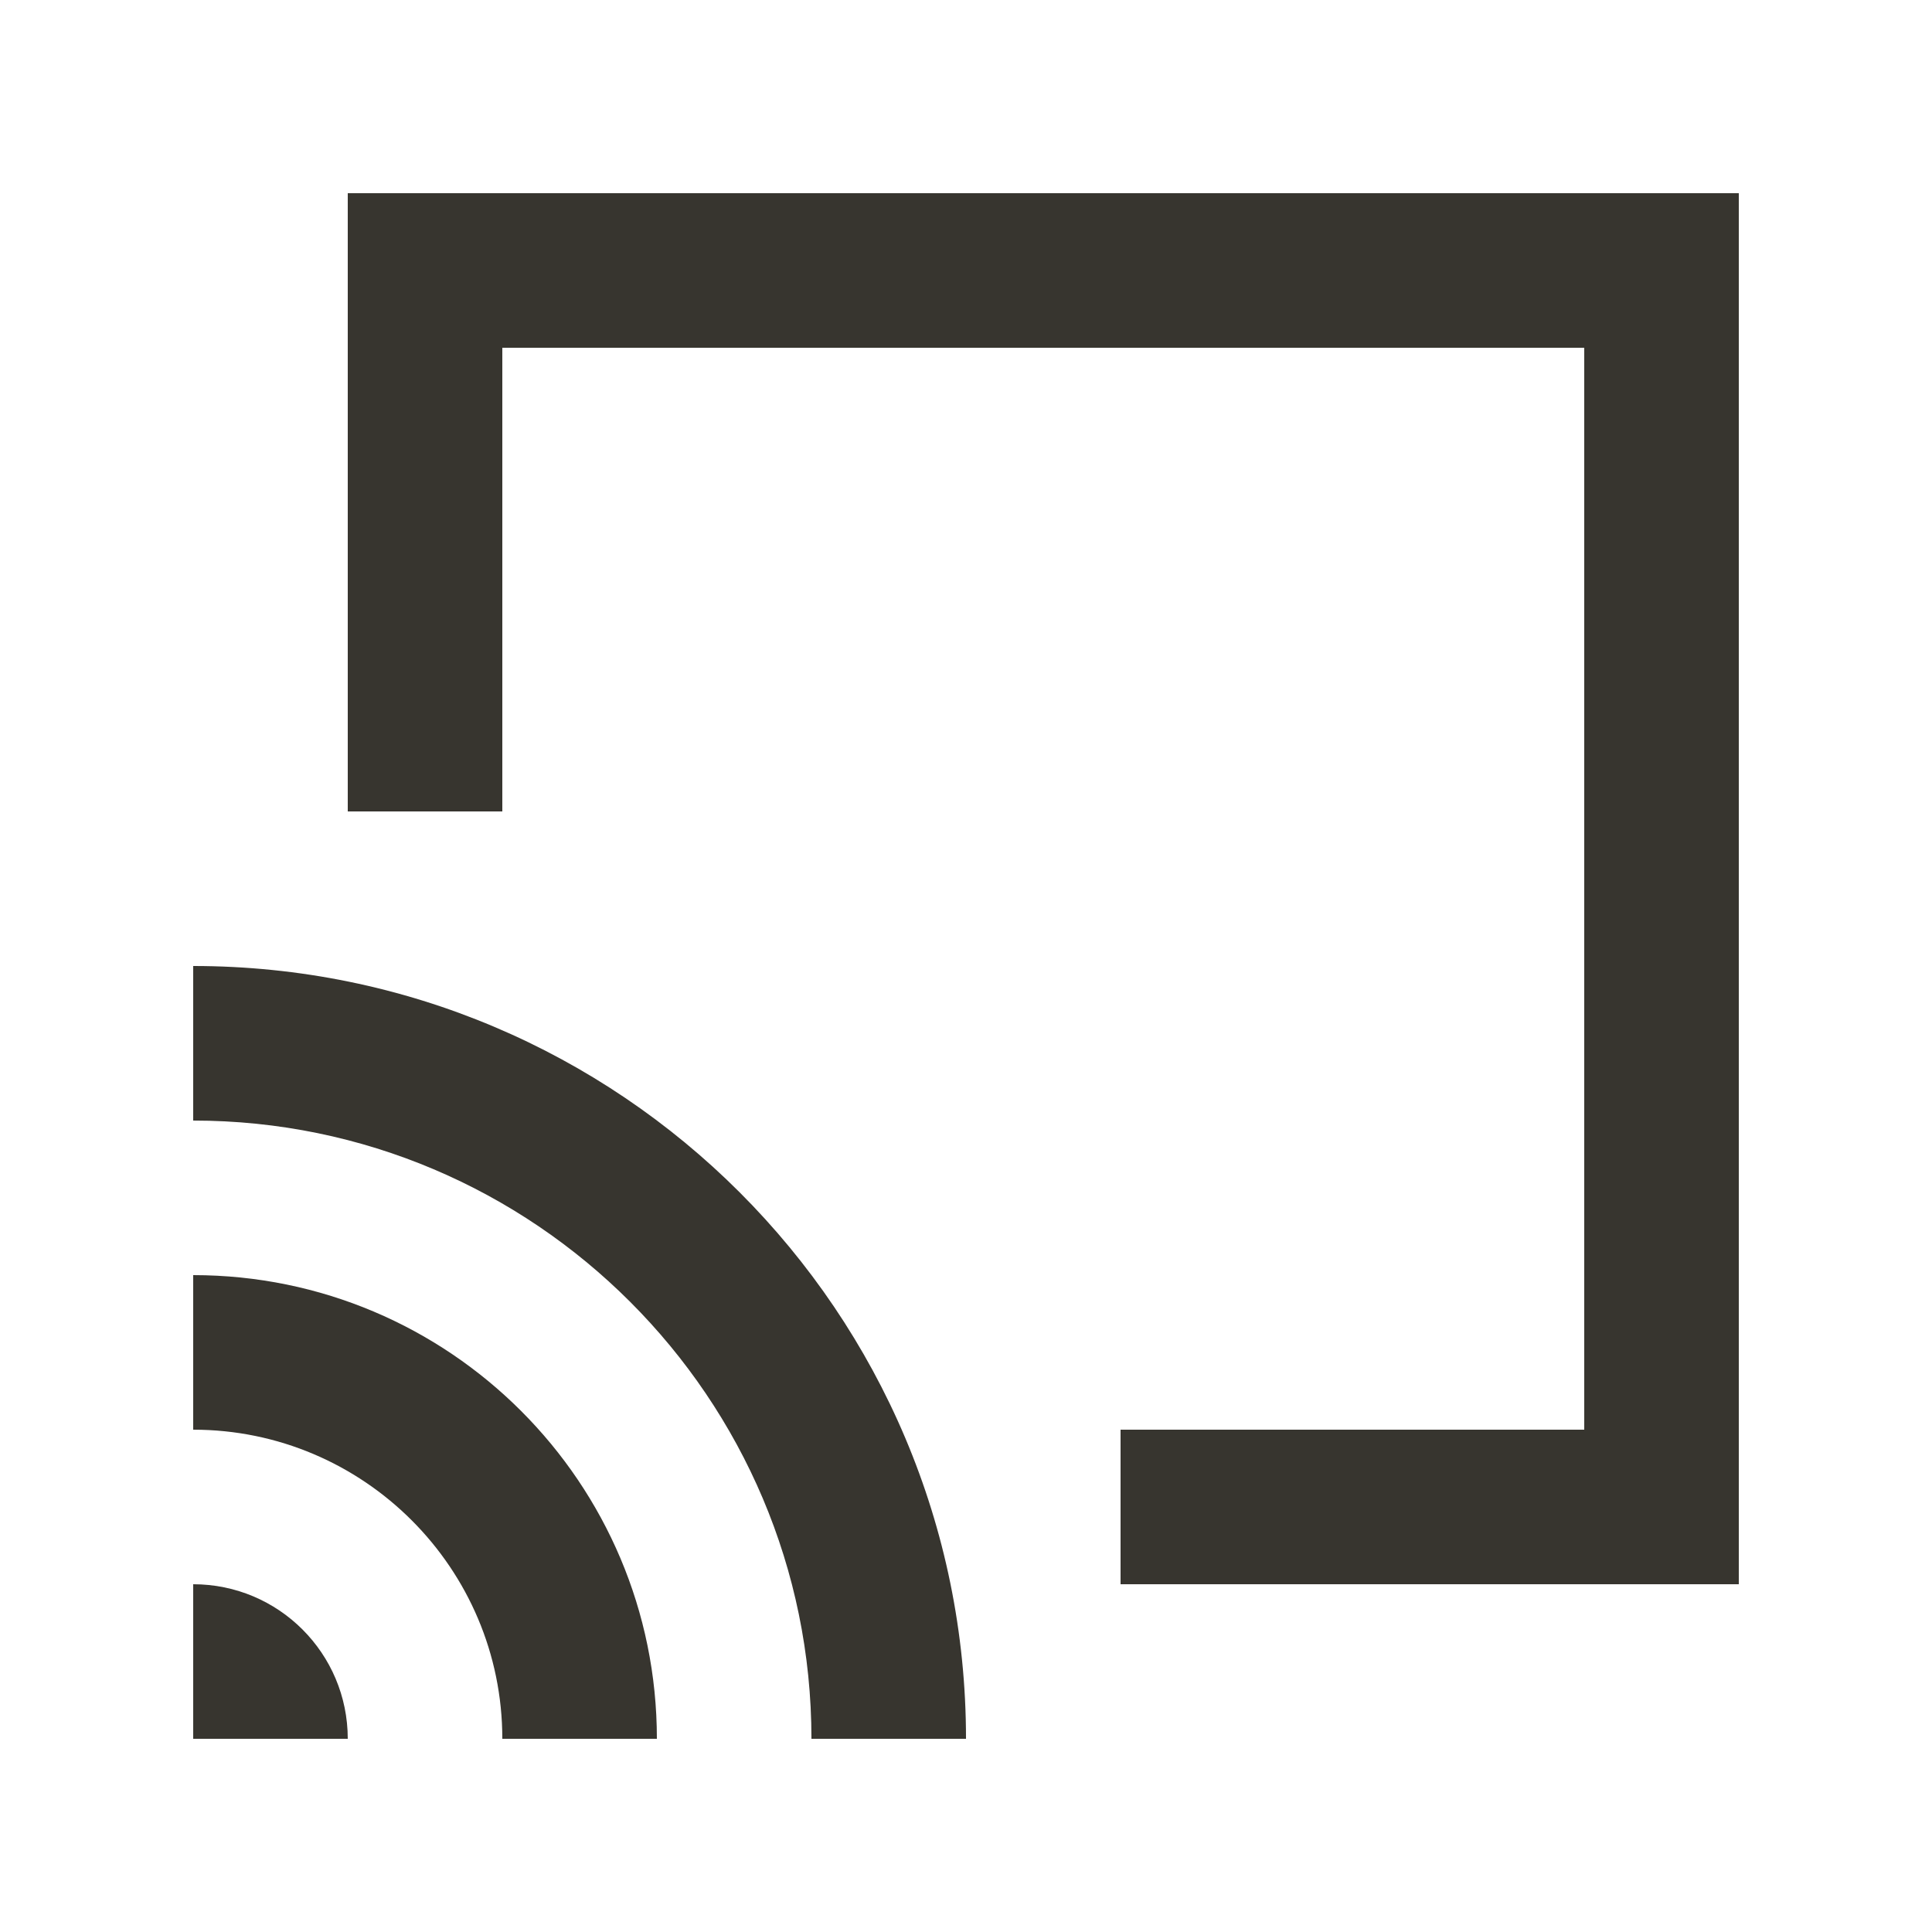 <!-- Generated by IcoMoon.io -->
<svg version="1.1" xmlns="http://www.w3.org/2000/svg" width="40" height="40" viewBox="0 0 40 40">
<title>mp-chrome_cast-</title>
<path fill="#37352f" d="M7.2 4v12.8h3.2v-9.6h22.4v22.4h-9.6v3.2h12.8v-28.8h-28.8zM4 32.8v3.2h3.2c0-1.768-1.432-3.2-3.2-3.2v0zM4 26.4v3.2c3.53 0 6.4 2.87 6.4 6.4h3.2c0-5.302-4.298-9.6-9.6-9.6v0zM20 36h-3.2c0-7.058-5.742-12.8-12.8-12.8v-3.2c8.837 0 16 7.163 16 16v0z"></path>
</svg>
